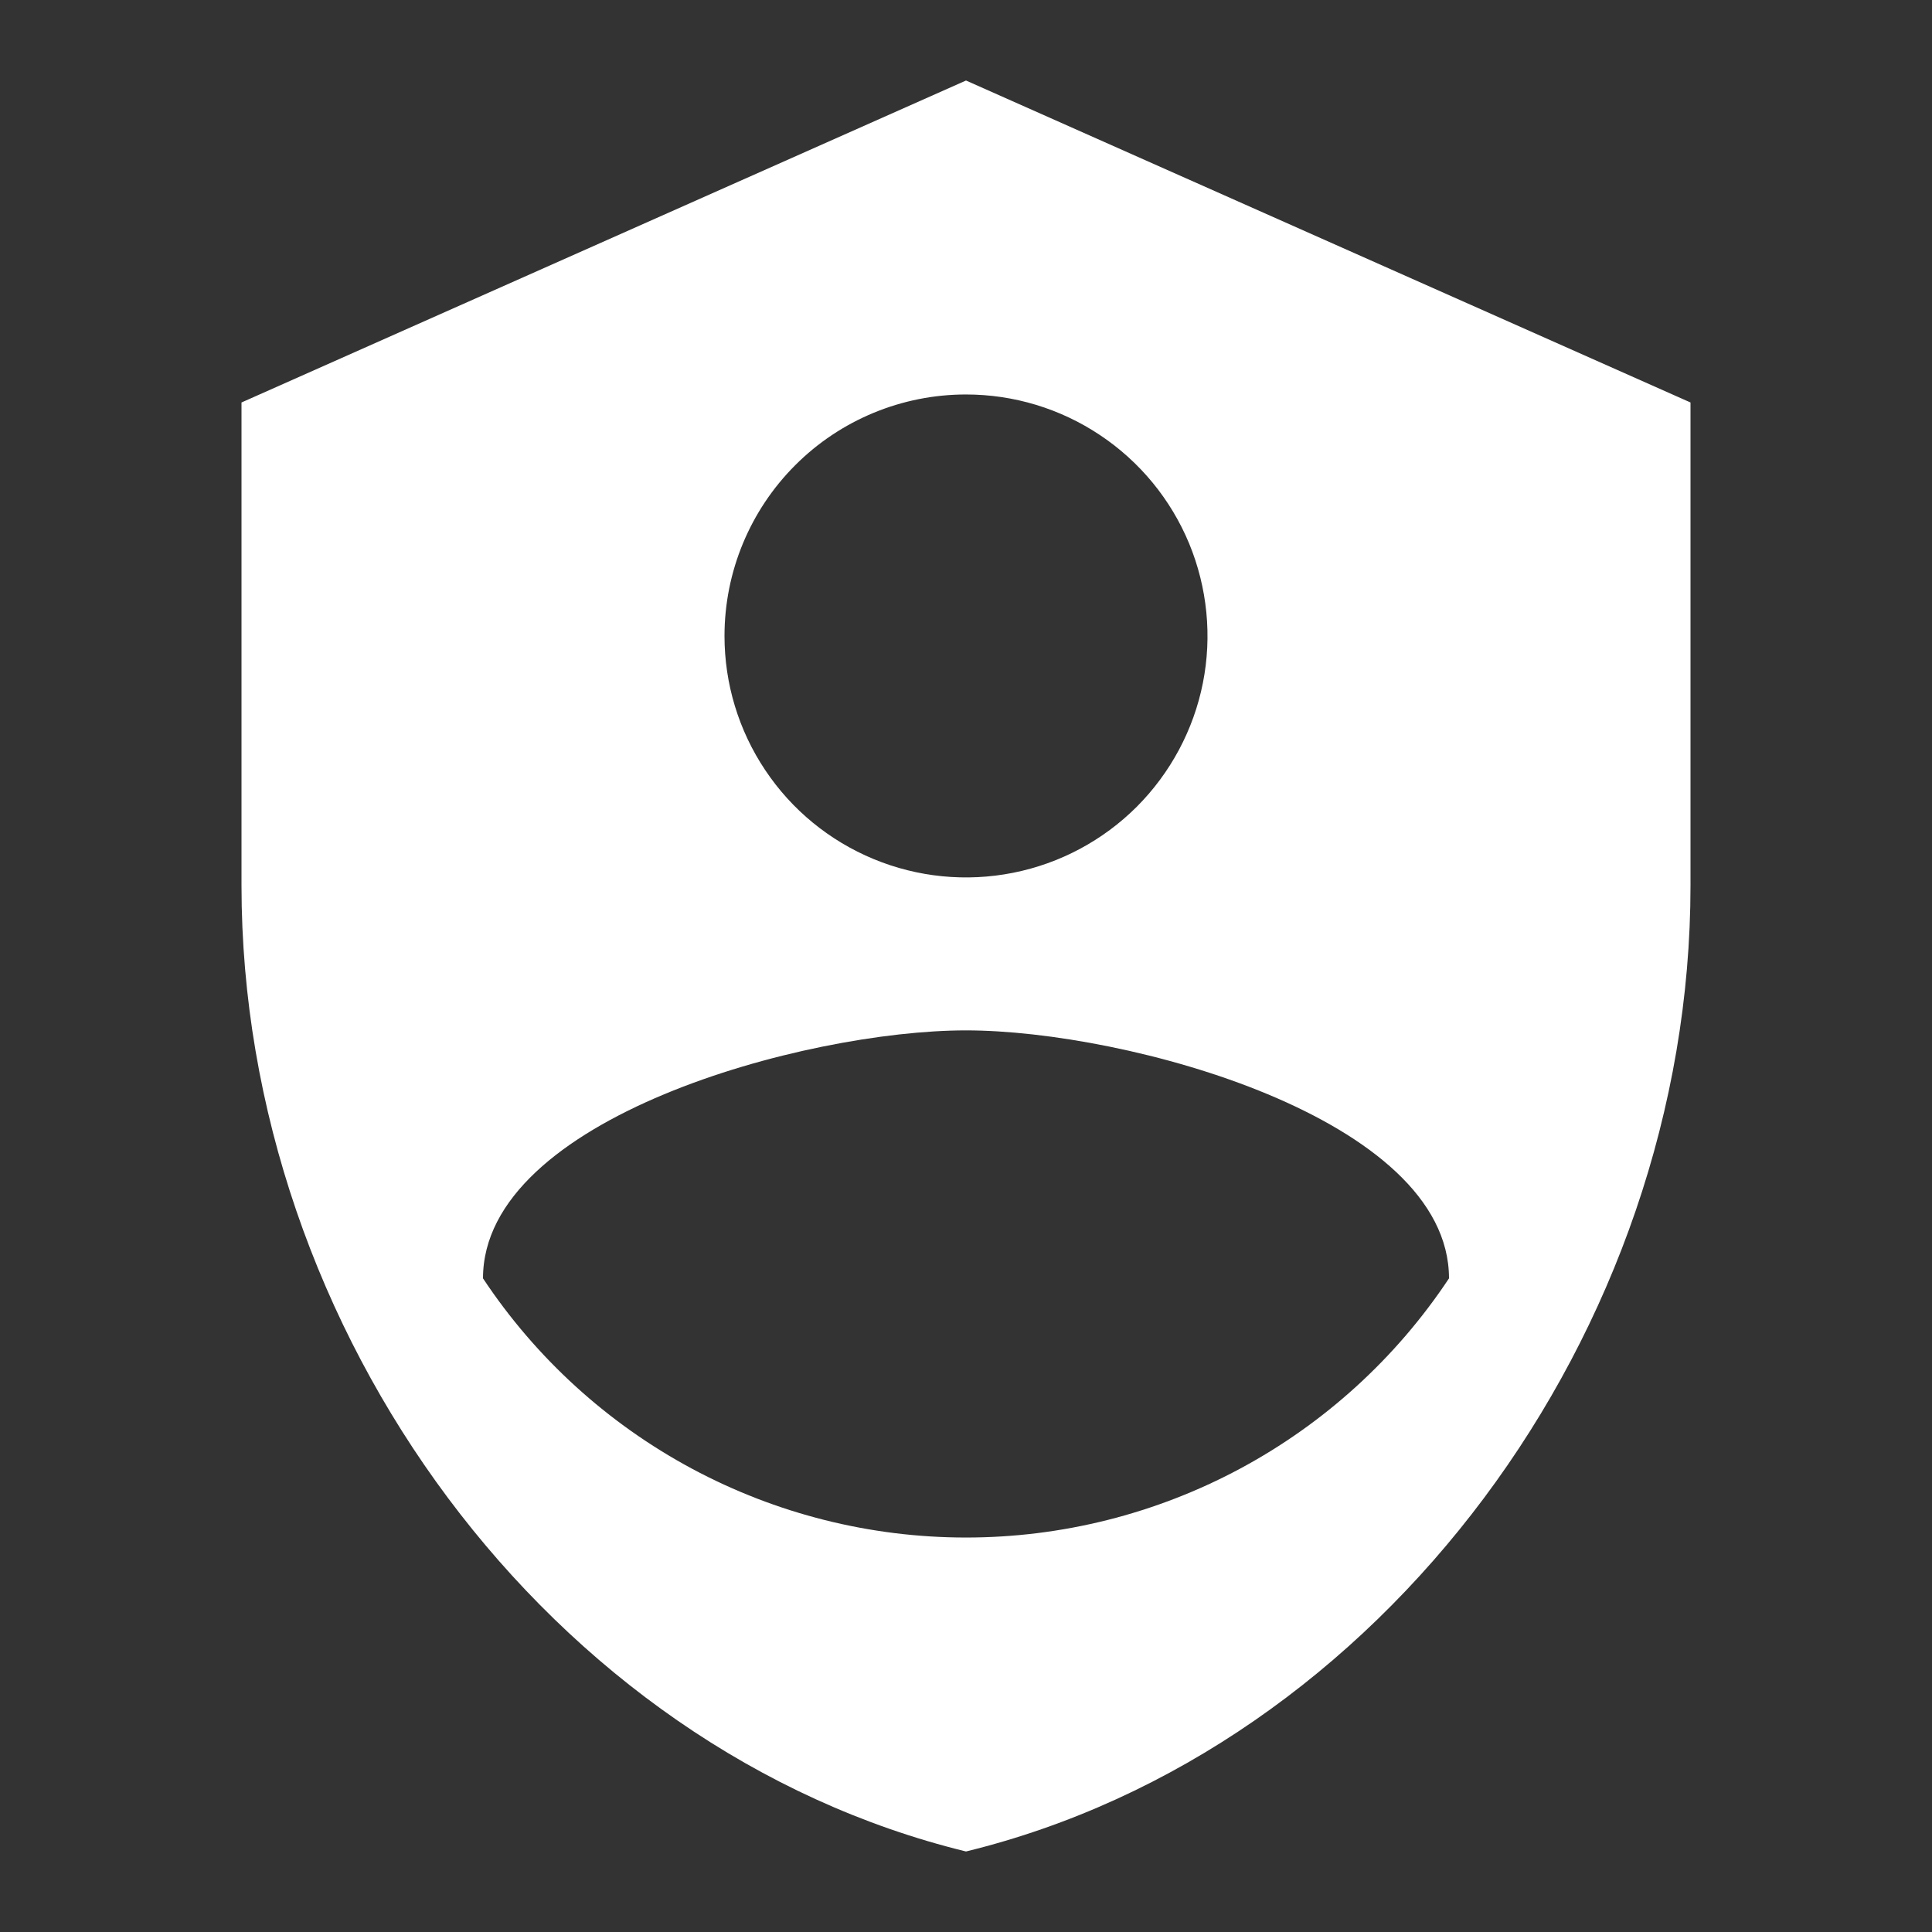<svg width="28" height="28" viewBox="0 0 28 28" fill="none" xmlns="http://www.w3.org/2000/svg">
<rect x="0" y="0" width="28" height="28" fill="#333333" stroke="none"/>
<path d="M14 1.167L3.5 5.833V12.833C3.5 19.308 7.98 25.363 14 26.833C20.02 25.363 24.5 19.308 24.5 12.833V5.833L14 1.167ZM14 5.717C14.692 5.717 15.369 5.922 15.944 6.307C16.52 6.691 16.969 7.238 17.234 7.877C17.498 8.517 17.568 9.221 17.433 9.899C17.298 10.578 16.964 11.202 16.475 11.692C15.985 12.181 15.362 12.514 14.683 12.649C14.004 12.784 13.3 12.715 12.661 12.45C12.021 12.185 11.474 11.737 11.09 11.161C10.705 10.586 10.5 9.909 10.5 9.217C10.5 8.288 10.869 7.398 11.525 6.742C12.181 6.085 13.072 5.717 14 5.717ZM14 14.933C16.333 14.933 21 16.205 21 18.527C20.234 19.682 19.194 20.629 17.972 21.285C16.751 21.94 15.386 22.283 14 22.283C12.614 22.283 11.249 21.94 10.028 21.285C8.806 20.629 7.766 19.682 7 18.527C7 16.205 11.667 14.933 14 14.933Z" fill="white"/>
</svg>
